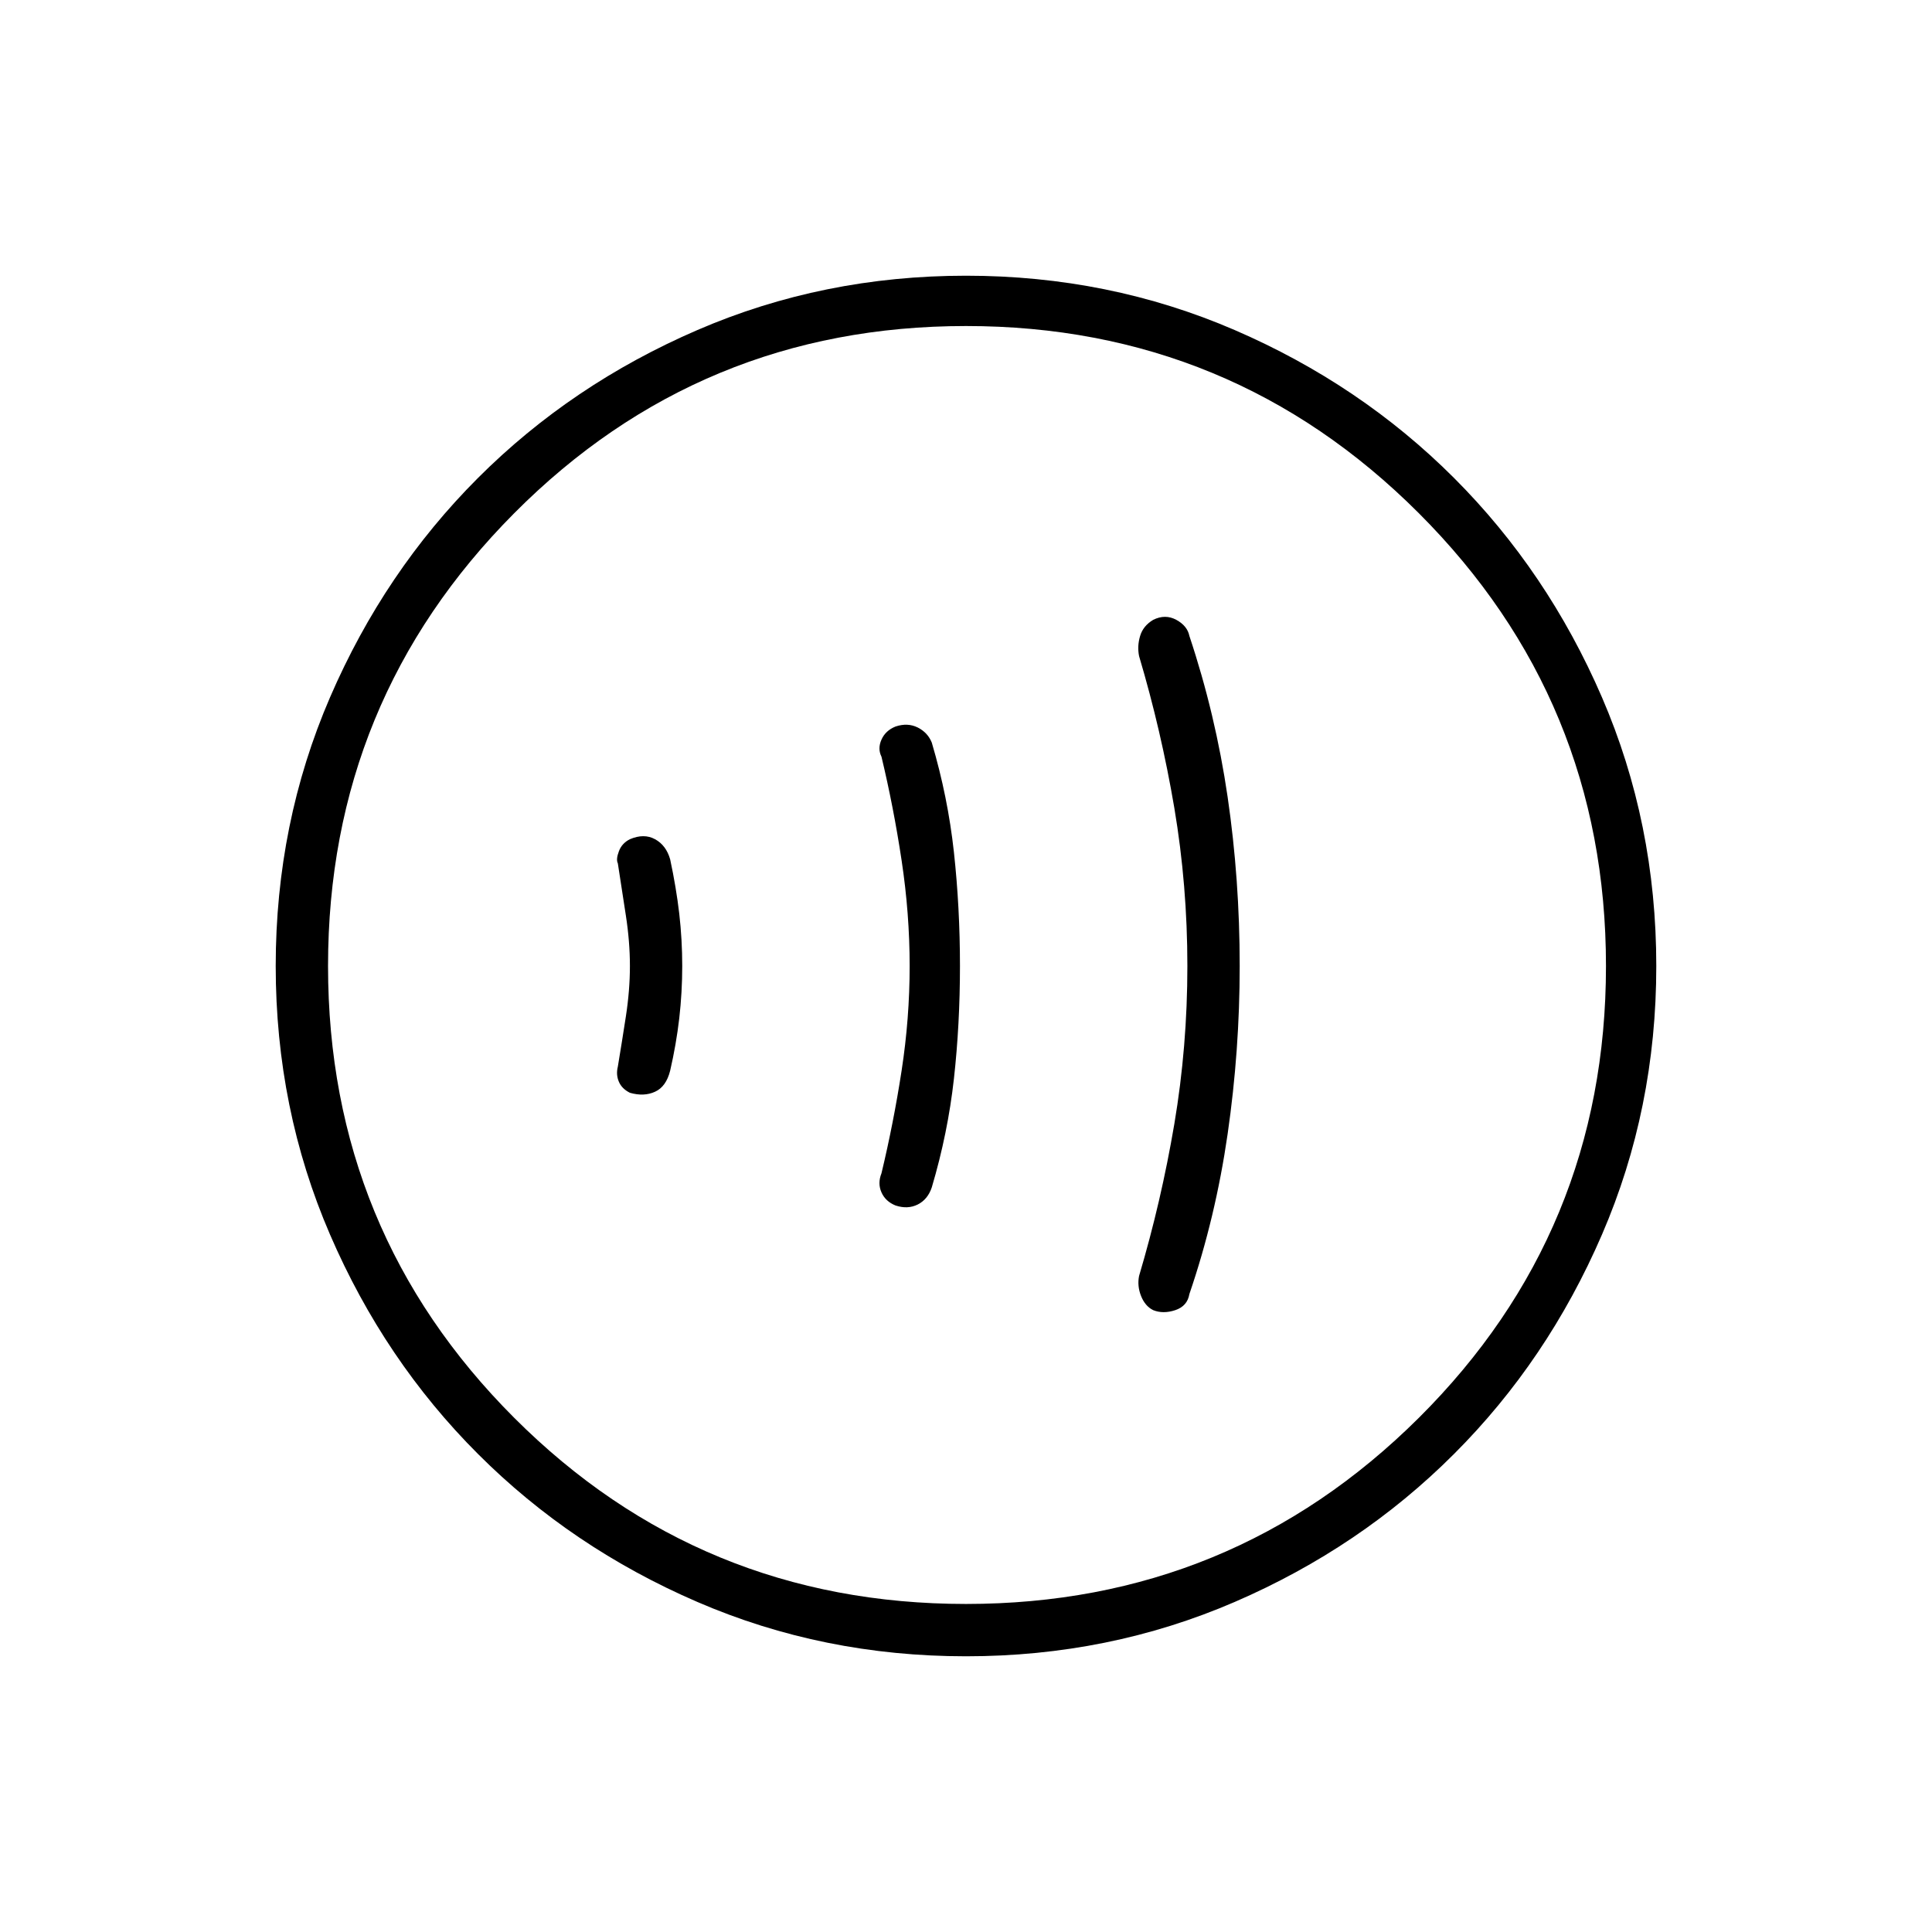 <svg xmlns="http://www.w3.org/2000/svg" height="24" width="24"><path d="M14.325 16.275q.125.05.275 0 .15-.05.175-.2.325-.95.475-1.988.15-1.037.15-2.087 0-1.075-.15-2.1-.15-1.025-.475-2-.025-.125-.162-.2-.138-.075-.288 0-.125.075-.162.2-.038.125-.013.25.275.925.438 1.887.162.963.162 1.963t-.162 1.962q-.163.963-.438 1.888-.025.125.025.25t.15.175Zm-3.2-1.3q.15.05.275-.012.125-.063.175-.213.2-.675.275-1.35.075-.675.075-1.4 0-.725-.075-1.413-.075-.687-.275-1.362-.05-.125-.175-.188-.125-.062-.275-.012-.125.05-.175.163-.05.112 0 .212.15.625.25 1.288.1.662.1 1.312t-.1 1.3q-.1.65-.25 1.275-.05.125 0 .237.05.113.175.163Zm-3.3-1.4q.175.05.312-.013.138-.062.188-.262.075-.325.113-.65.037-.325.037-.65t-.037-.65q-.038-.325-.113-.675-.05-.175-.188-.25-.137-.075-.312 0-.1.05-.137.15-.038.1-.013.15l.1.65q.05.325.05.625t-.05.625q-.05.325-.1.625-.025.1.013.188.037.087.137.137Zm4.175 7q-1.775 0-3.337-.675-1.563-.675-2.725-1.838Q4.775 16.9 4.1 15.337 3.425 13.775 3.425 12q0-1.775.675-3.338.675-1.562 1.838-2.725Q7.1 4.775 8.663 4.1q1.562-.675 3.337-.675 1.775 0 3.338.675 1.562.675 2.724 1.837Q19.225 7.1 19.9 8.662q.675 1.563.675 3.338 0 1.775-.675 3.337-.675 1.563-1.838 2.725-1.162 1.163-2.724 1.838-1.563.675-3.338.675ZM12 12Zm0 7.925q3.3 0 5.625-2.312Q19.95 15.3 19.95 12q0-3.3-2.325-5.625T12 4.05q-3.3 0-5.612 2.325Q4.075 8.7 4.075 12t2.313 5.613Q8.7 19.925 12 19.925Z"/></svg>